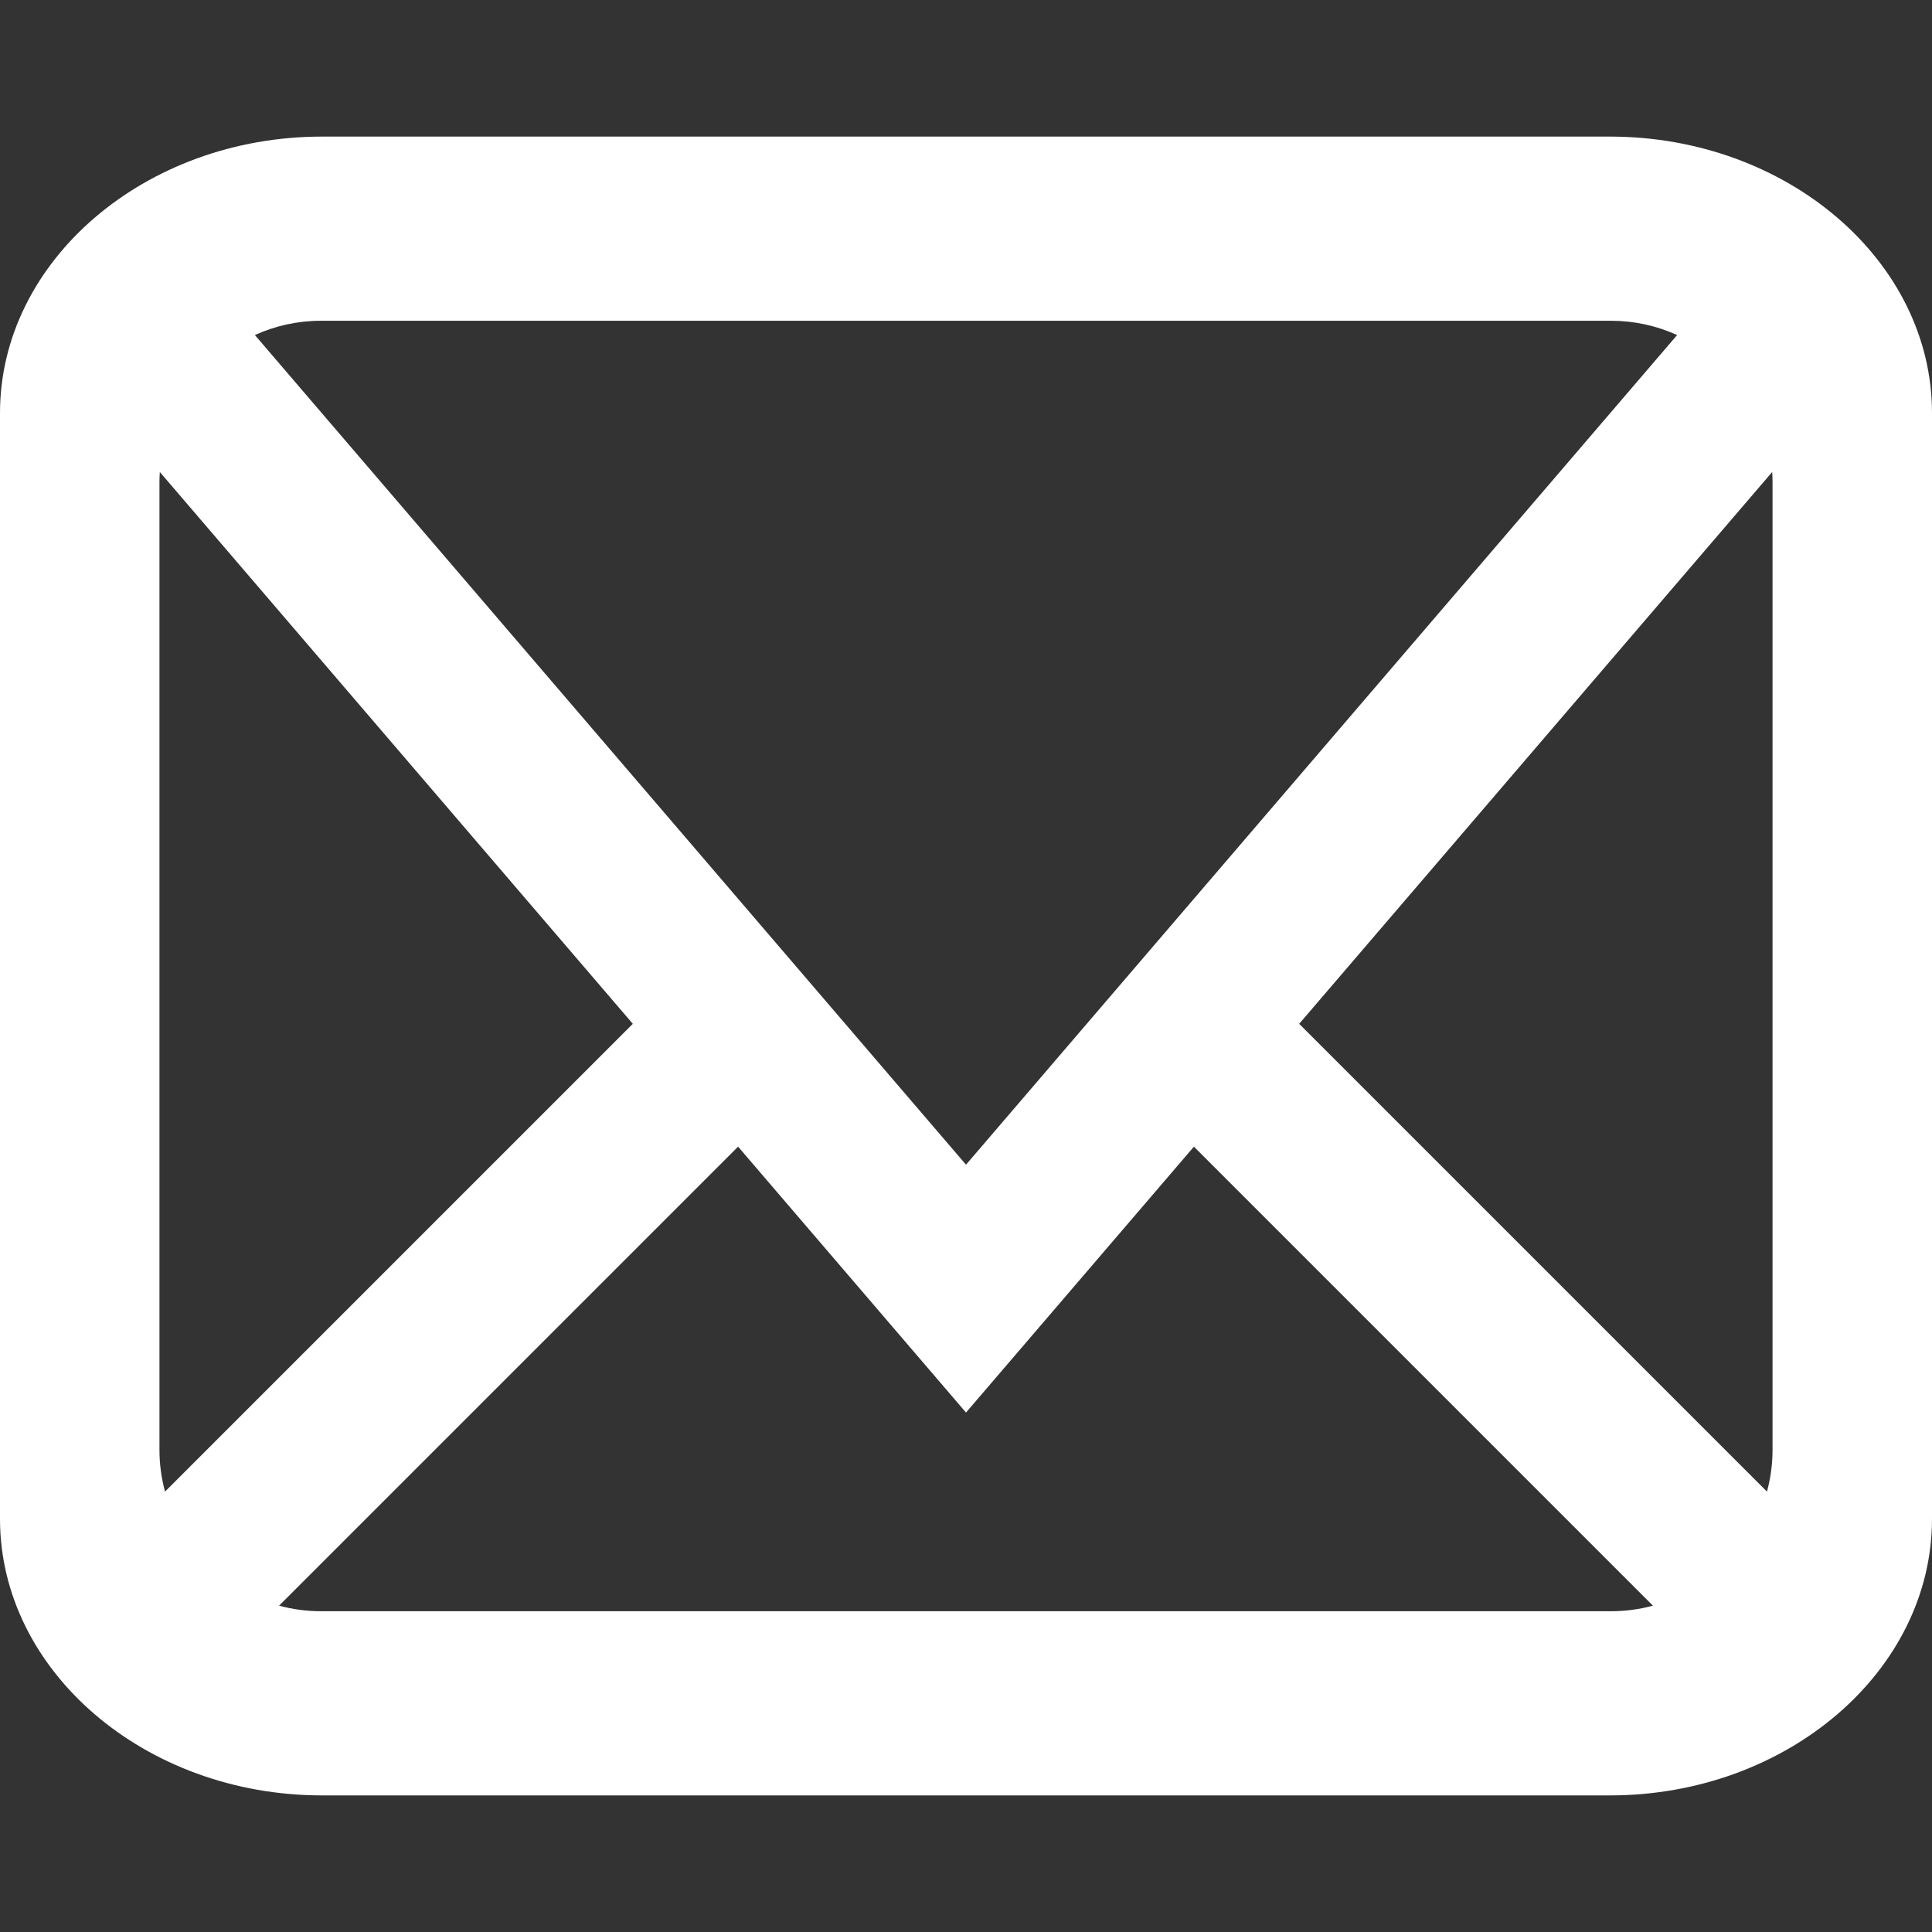 <?xml version="1.0" encoding="UTF-8" standalone="no"?>
<!-- Generated by IcoMoon.io -->

<svg
   version="1.1"
   width="512"
   height="512"
   viewBox="0 0 512 512"
   id="svg7"
   sodipodi:docname="mail-142.svg"
   inkscape:version="1.2.1 (9c6d41e410, 2022-07-14)"
   xmlns:inkscape="http://www.inkscape.org/namespaces/inkscape"
   xmlns:sodipodi="http://sodipodi.sourceforge.net/DTD/sodipodi-0.dtd"
   xmlns="http://www.w3.org/2000/svg"
   xmlns:svg="http://www.w3.org/2000/svg">
  <rect x="0" y="0" width="512" height="512" fill="#333333" stroke="none"/>
  <defs
     id="defs11" />
  <sodipodi:namedview
     id="namedview9"
     pagecolor="#ffffff"
     bordercolor="#000000"
     borderopacity="0.25"
     inkscape:showpageshadow="2"
     inkscape:pageopacity="0.0"
     inkscape:pagecheckerboard="0"
     inkscape:deskcolor="#d1d1d1"
     showgrid="false"
     inkscape:zoom="0.67530931"
     inkscape:cx="-141.41668"
     inkscape:cy="379.08555"
     inkscape:window-width="1920"
     inkscape:window-height="1007"
     inkscape:window-x="0"
     inkscape:window-y="0"
     inkscape:window-maximized="1"
     inkscape:current-layer="svg7" />
  <title
     id="title2" />
  <g
     id="icomoon-ignore" />
  <path
     d="M 426.655,36.198 H 85.345 C 38.405,36.198 0,69.161 0,109.461 v 293.065 c 0,40.301 38.405,73.276 85.345,73.276 h 341.311 c 46.969,0 85.344,-32.975 85.344,-73.276 V 109.461 C 512,69.161 473.625,36.198 426.655,36.198 Z M 85.008,85.008 H 426.992 c 6.104,0 12.026,1.31 17.463,3.782 L 256,308.654 67.545,88.788 c 5.437,-2.469 11.359,-3.781 17.463,-3.781 z M 42.26,384.244 V 127.756 c 0,-0.895 0.037,-1.785 0.094,-2.672 L 167.701,271.323 43.733,395.292 C 42.769,391.726 42.26,388.021 42.26,384.244 Z M 426.992,426.992 H 85.008 c -3.777,0 -7.482,-0.509 -11.048,-1.473 L 195.604,303.875 256,374.34 316.398,303.877 438.04,425.52 c -3.567,0.963 -7.271,1.472 -11.048,1.472 z m 42.748,-42.748 c 0,3.777 -0.509,7.481 -1.473,11.048 L 344.299,271.324 469.647,125.084 c 0.056,0.887 0.093,1.777 0.093,2.672 z"
     id="path5"
     style="fill:#ffffff"
     sodipodi:nodetypes="ssssssssssscccssscccssscccccsscccss" />
</svg>
